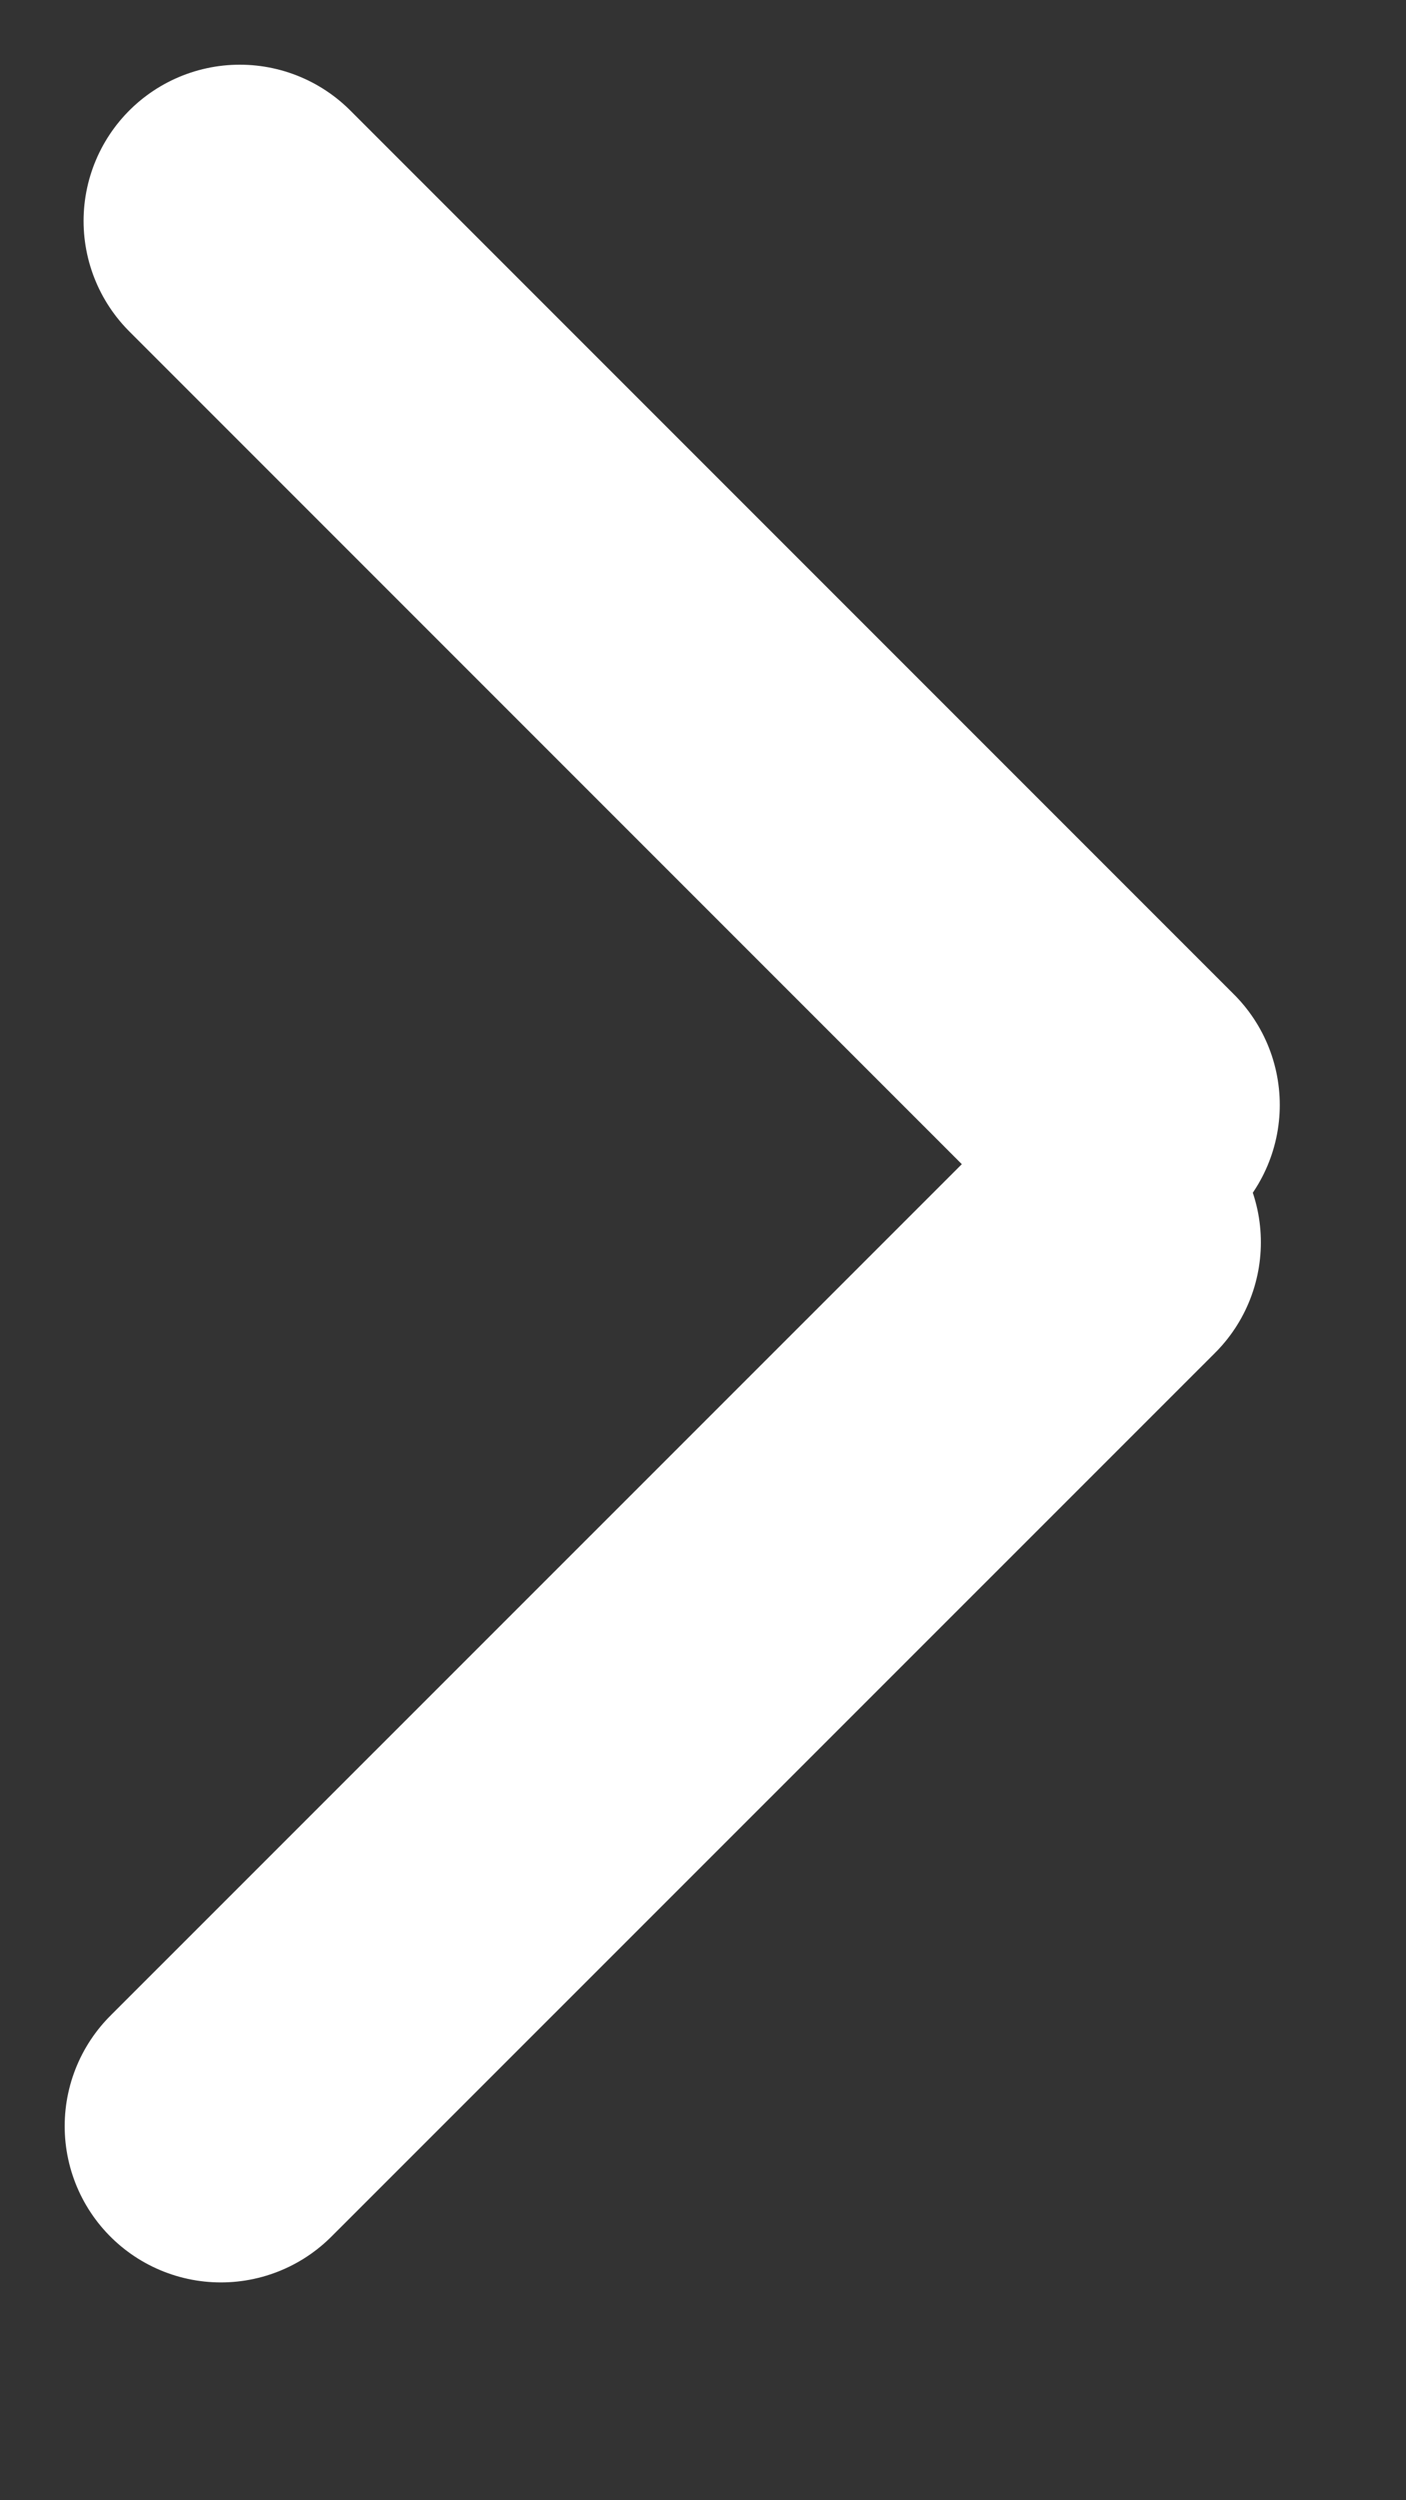 <svg width="9" height="16" fill="none" xmlns="http://www.w3.org/2000/svg"><rect width="100%" height="100%" fill="#333333" stroke="none"/><path stroke="#fff" stroke-width="2" stroke-linecap="round" d="M1.535 1.414l5.657 5.657m-5.778 6.535L7.071 7.95"/></svg>